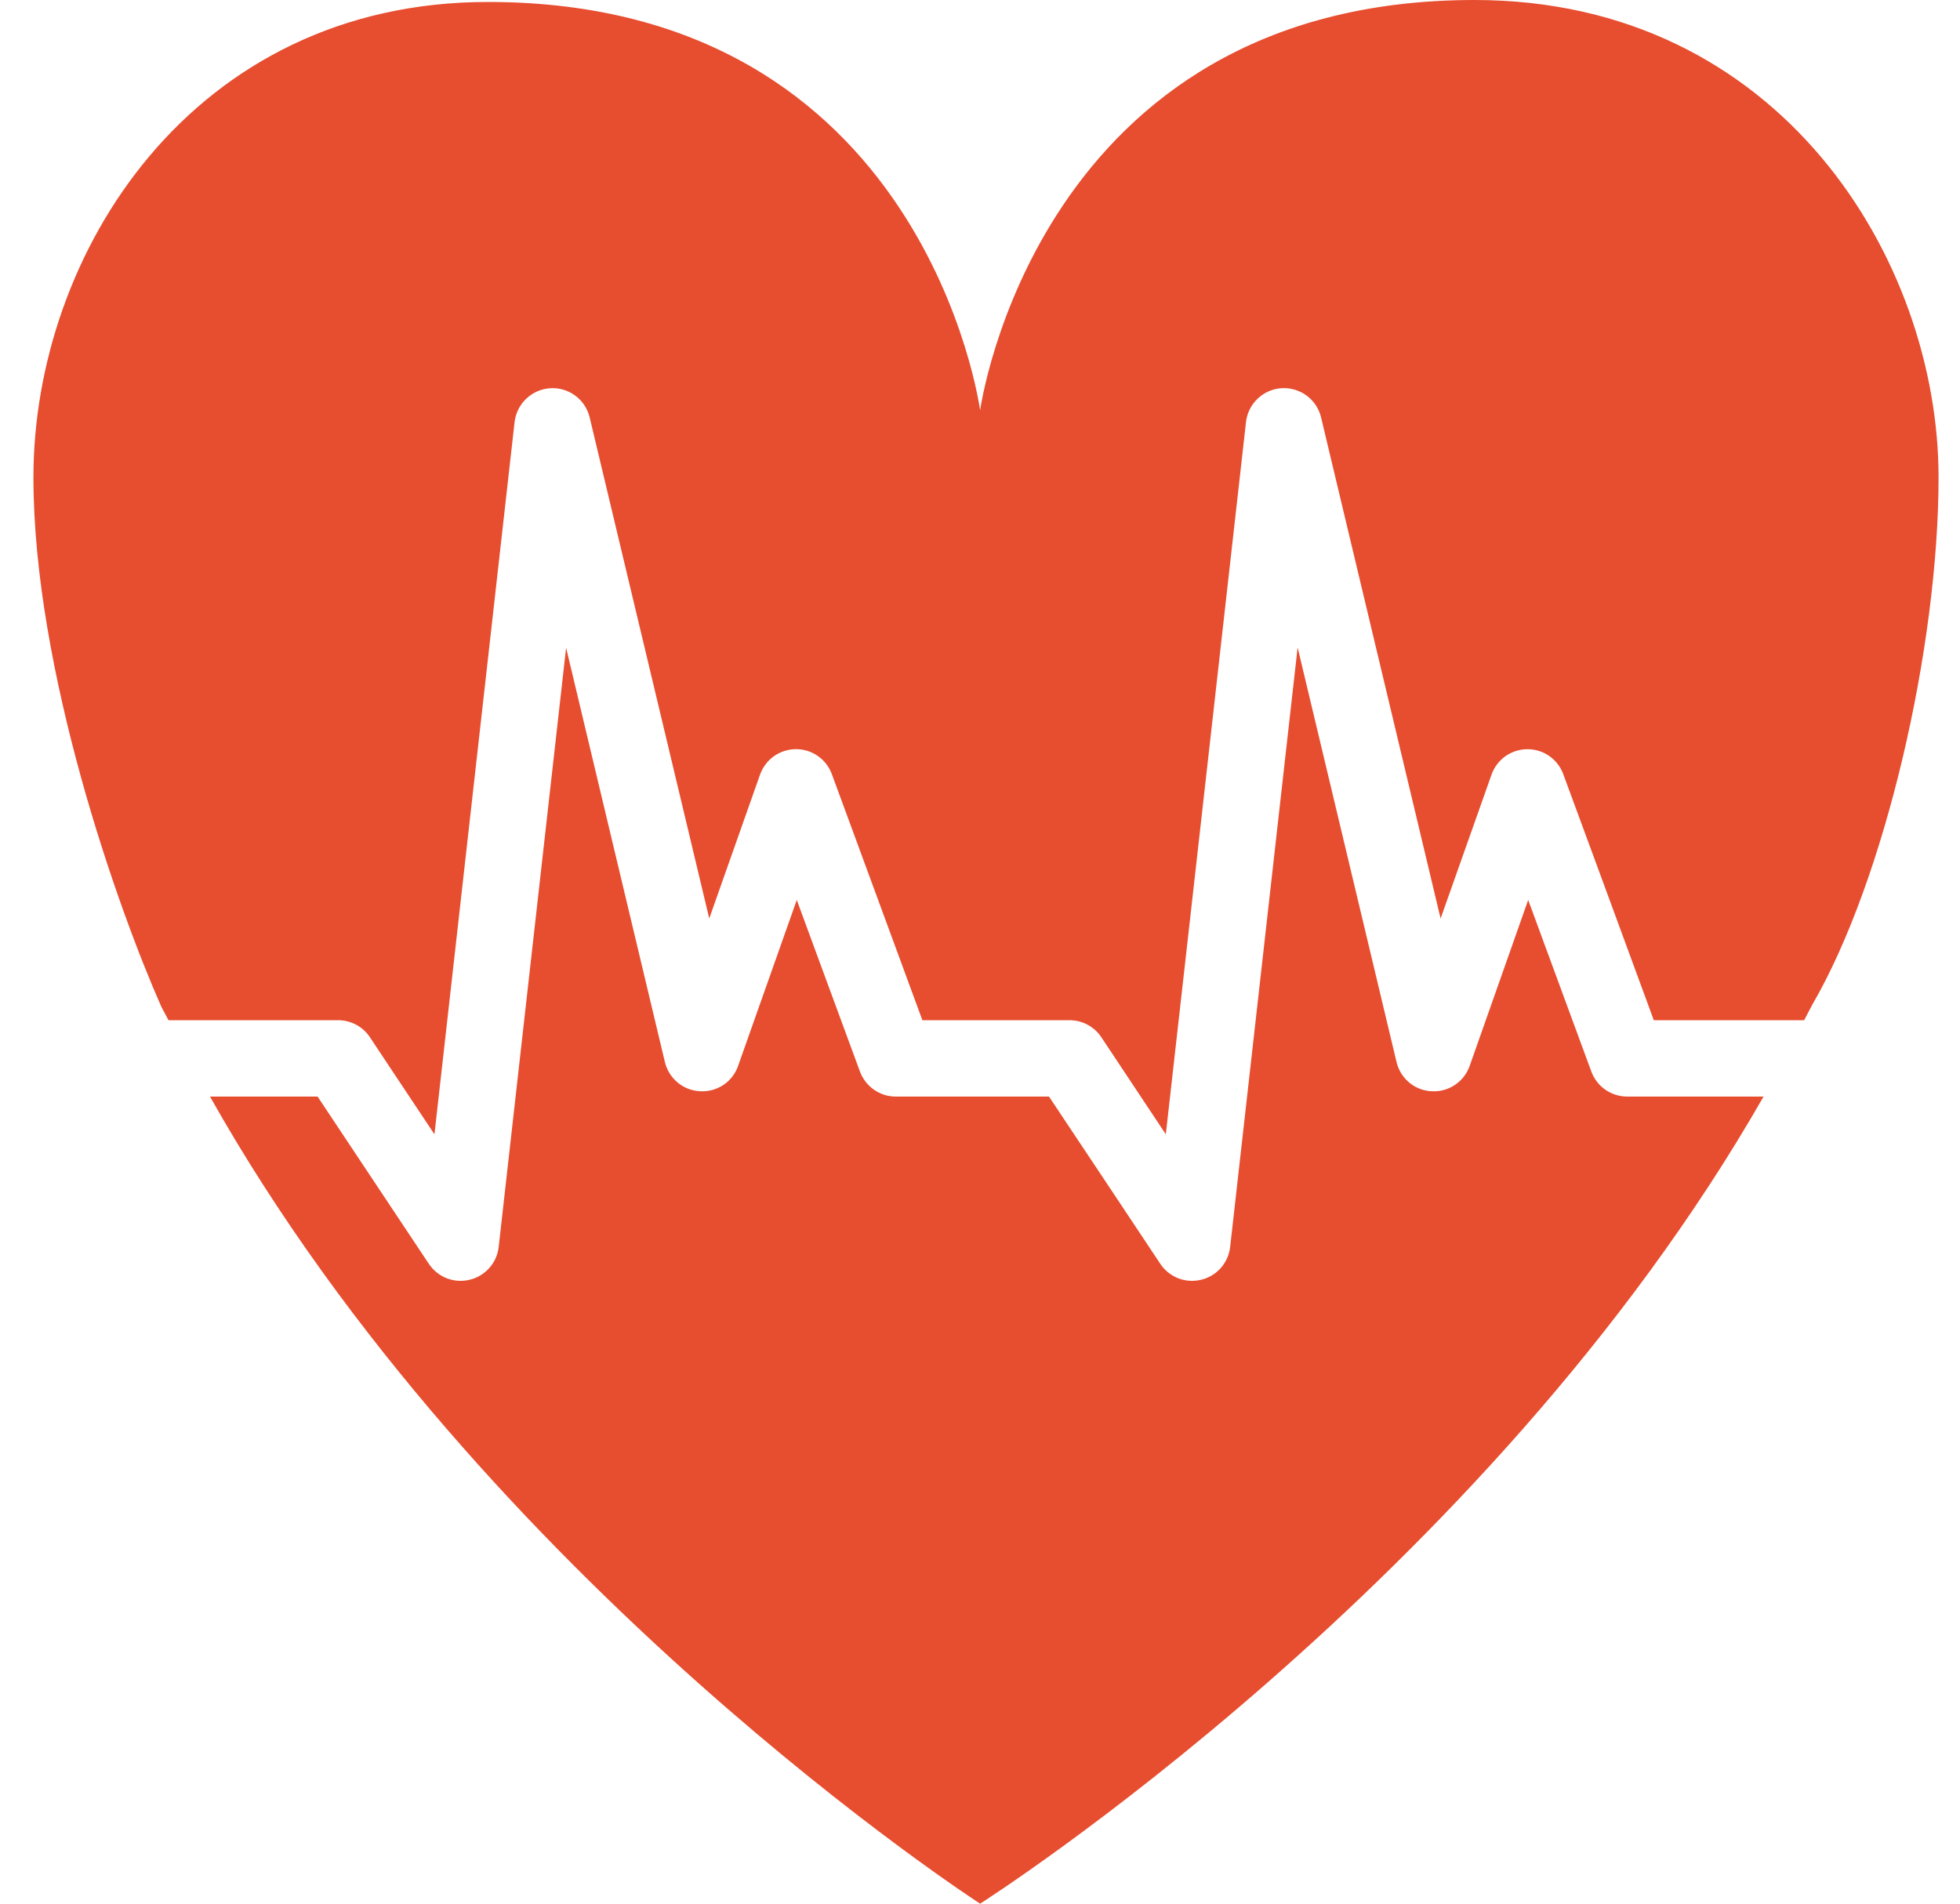 <svg width="35" height="34" viewBox="0 0 35 34" fill="none" xmlns="http://www.w3.org/2000/svg">
<path d="M3.009 18.221H6.036C6.266 18.221 6.479 18.335 6.605 18.524C6.605 18.524 7.182 19.395 7.758 20.259C8.077 17.429 9.189 7.537 9.189 7.537C9.227 7.211 9.495 6.953 9.828 6.934C9.987 6.924 10.145 6.971 10.274 7.067C10.402 7.162 10.493 7.3 10.53 7.456C10.53 7.456 11.979 13.533 12.665 16.404L13.572 13.835C13.619 13.703 13.705 13.588 13.82 13.506C13.934 13.425 14.071 13.381 14.211 13.38C14.351 13.379 14.489 13.421 14.604 13.502C14.719 13.582 14.807 13.696 14.855 13.828C14.855 13.828 16.201 17.484 16.471 18.221H19.098C19.327 18.221 19.54 18.335 19.666 18.524C19.666 18.524 20.243 19.395 20.818 20.259C21.138 17.43 22.25 7.537 22.25 7.537C22.268 7.378 22.342 7.23 22.458 7.12C22.575 7.009 22.726 6.943 22.886 6.933C23.047 6.924 23.205 6.971 23.334 7.066C23.463 7.162 23.554 7.3 23.591 7.456L25.725 16.405L26.634 13.836C26.681 13.703 26.767 13.589 26.881 13.507C26.995 13.426 27.132 13.382 27.272 13.381C27.413 13.38 27.55 13.422 27.665 13.502C27.78 13.583 27.868 13.696 27.916 13.828C27.916 13.828 29.264 17.485 29.532 18.221H32.217L32.36 17.948C33.664 15.705 34.617 11.55 34.617 8.524C34.617 4.663 31.807 0 26.331 0C18.508 0 17.502 7.329 17.502 7.329C17.502 7.329 16.532 0.035 8.713 0.035C3.431 0.035 0.597 4.53 0.597 8.524C0.597 11.974 2.107 16.232 2.881 17.981L3.009 18.221Z" fill="#E74D2F"/>
<path d="M29.057 19.585C28.77 19.585 28.515 19.406 28.417 19.139L27.289 16.074L26.244 19.038C26.143 19.323 25.867 19.508 25.565 19.49C25.418 19.484 25.277 19.429 25.164 19.334C25.051 19.24 24.972 19.111 24.938 18.968L23.172 11.564L21.967 22.272C21.951 22.411 21.892 22.542 21.8 22.647C21.707 22.751 21.584 22.825 21.448 22.857C21.312 22.89 21.169 22.881 21.039 22.83C20.909 22.779 20.797 22.689 20.72 22.573C20.72 22.573 19.066 20.084 18.732 19.585H15.995C15.856 19.585 15.72 19.542 15.606 19.462C15.492 19.382 15.405 19.269 15.356 19.138L14.228 16.074C13.878 17.062 13.529 18.05 13.18 19.038C13.132 19.177 13.039 19.296 12.917 19.378C12.794 19.459 12.649 19.499 12.502 19.49C12.354 19.483 12.213 19.428 12.1 19.334C11.987 19.24 11.907 19.111 11.873 18.968L10.109 11.569L8.905 22.272C8.889 22.411 8.831 22.542 8.738 22.646C8.645 22.751 8.522 22.825 8.386 22.857C8.25 22.89 8.108 22.881 7.977 22.83C7.847 22.779 7.736 22.689 7.658 22.573C7.658 22.573 6.004 20.084 5.671 19.585H3.75C8.642 28.276 17.502 34 17.502 34C17.502 34 26.523 28.275 31.492 19.585L29.057 19.585Z" fill="#E74D2F"/>
</svg>
